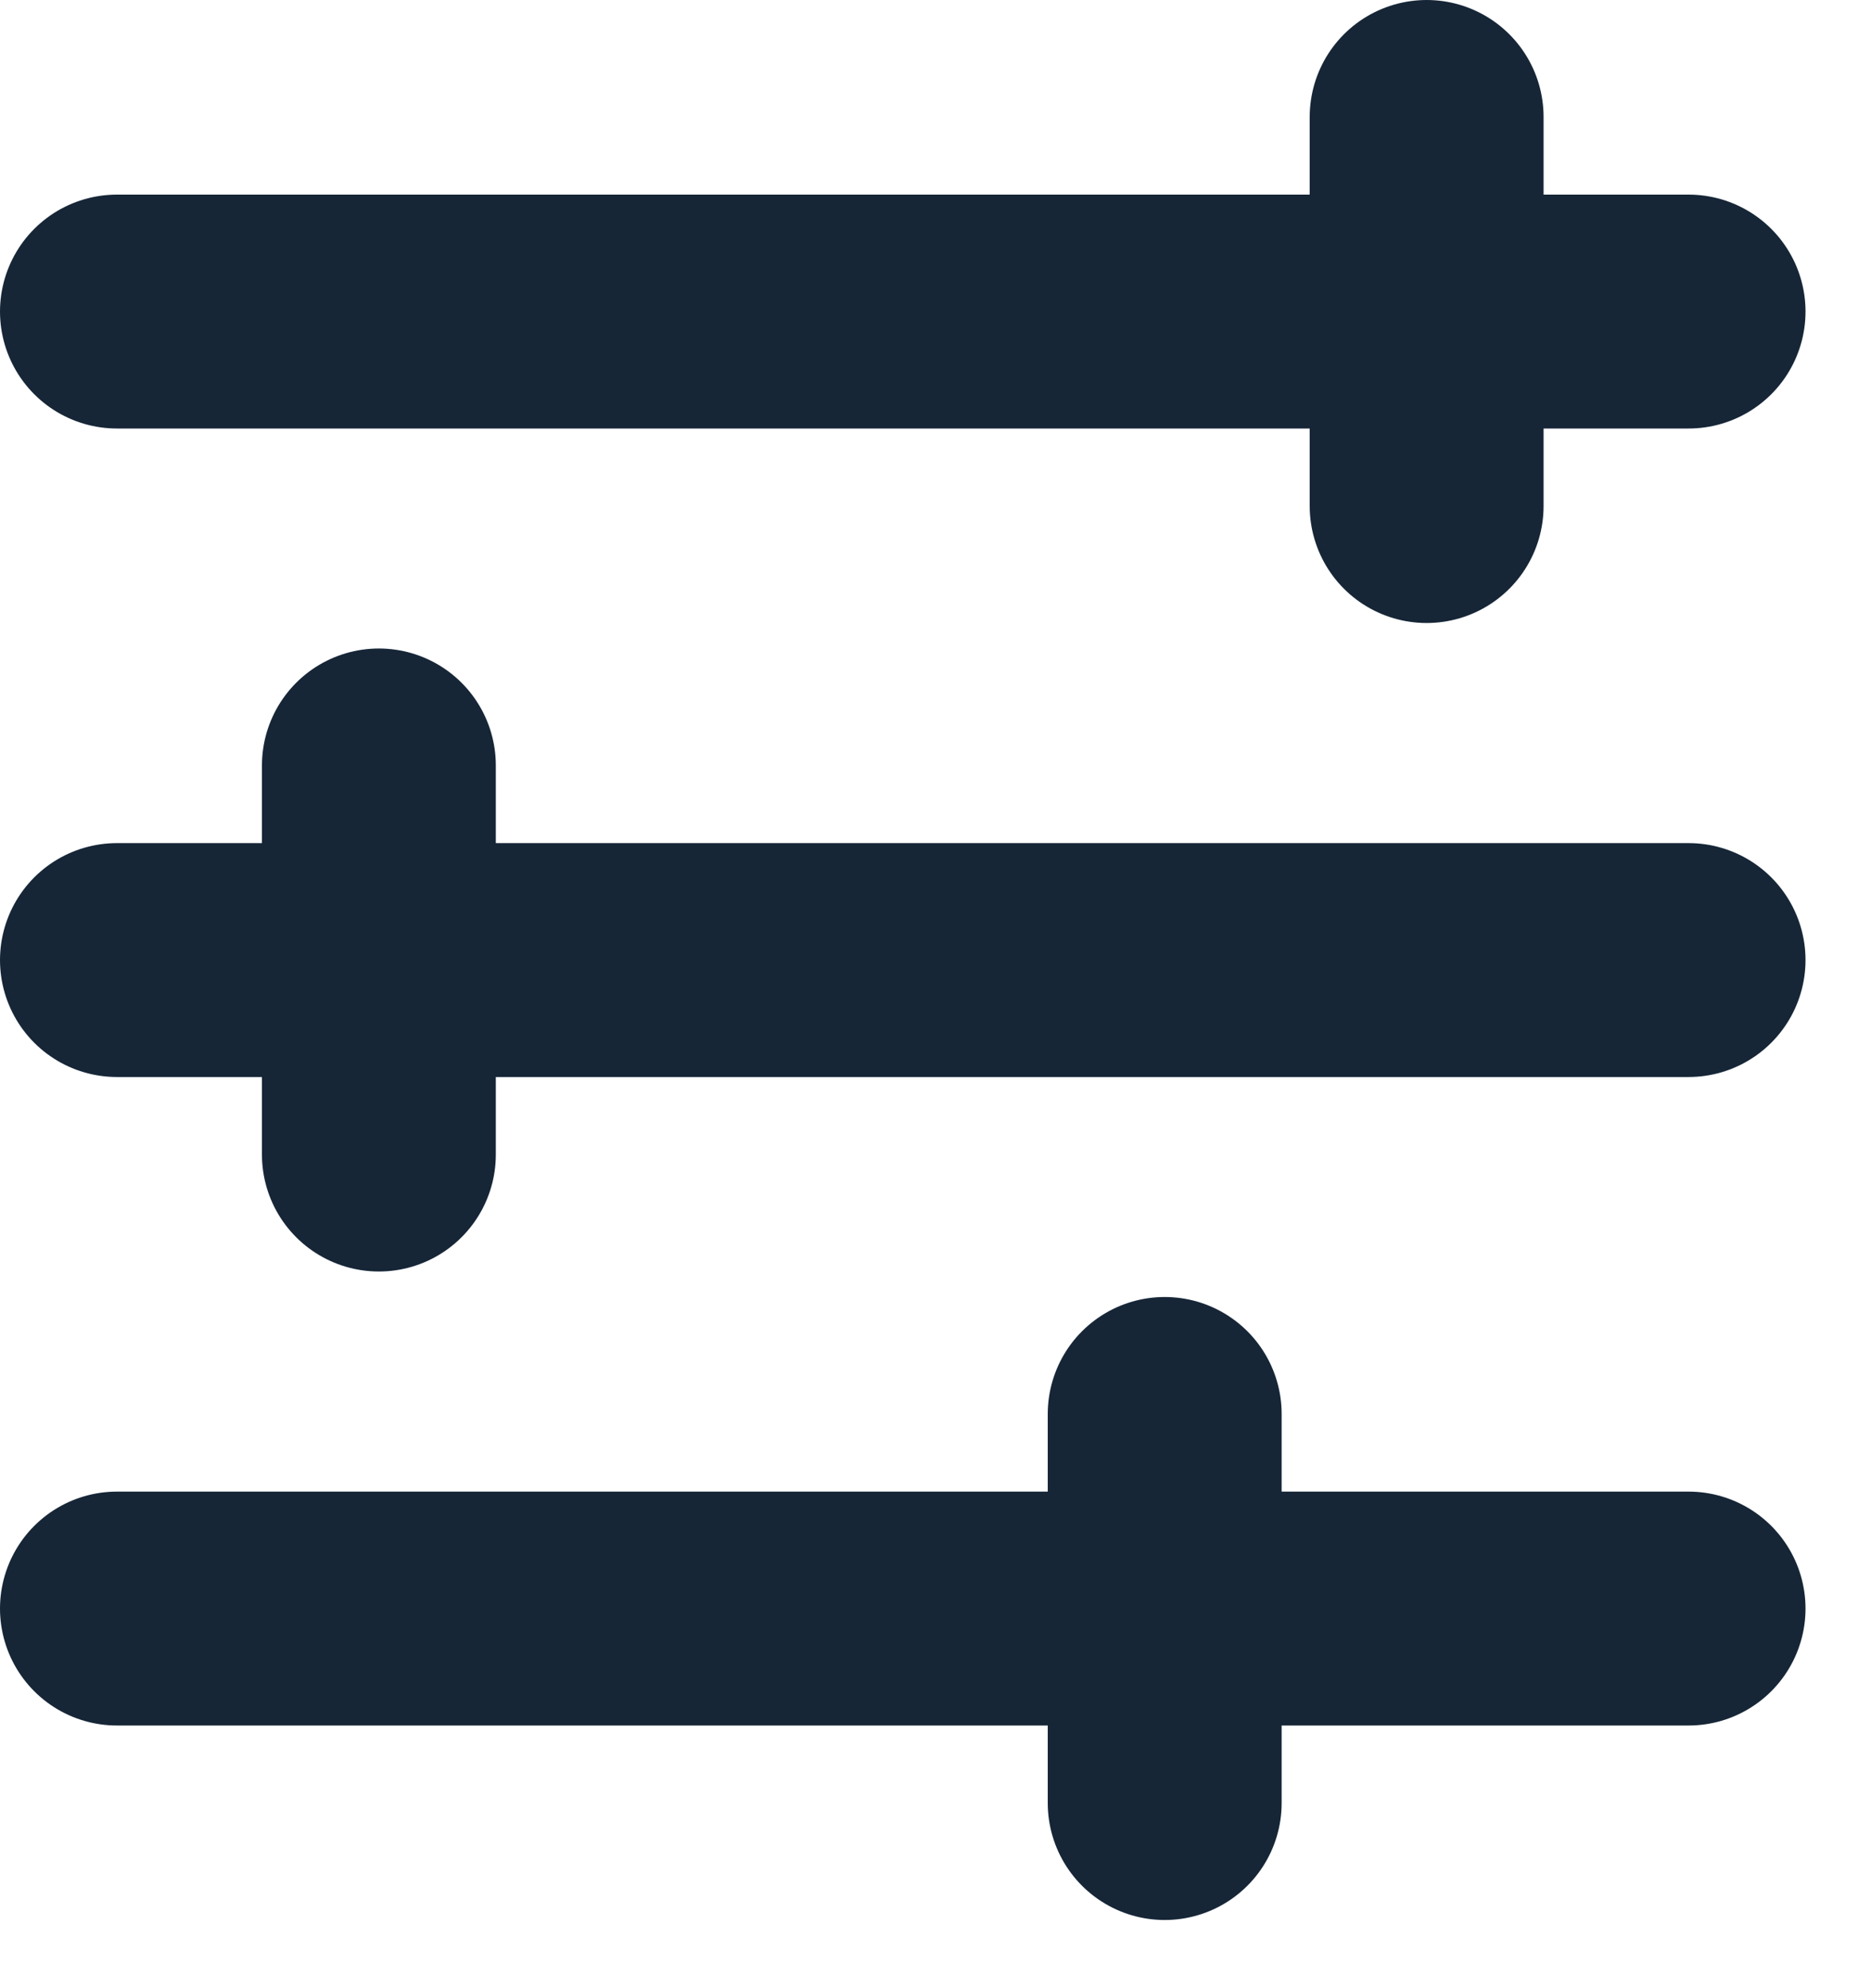 <svg width="16" height="17" viewBox="0 0 16 17" fill="none" xmlns="http://www.w3.org/2000/svg">
<path d="M9.96 12.09V15.417V12.09ZM14.44 2.664H1H14.44ZM14.44 8.209H1H14.44ZM14.44 13.754H1H14.44ZM12.2 1V4.327V1ZM3.24 6.545V9.872V6.545Z" stroke="#162637" stroke-width="2" stroke-linecap="round" stroke-linejoin="round"/>
</svg>
